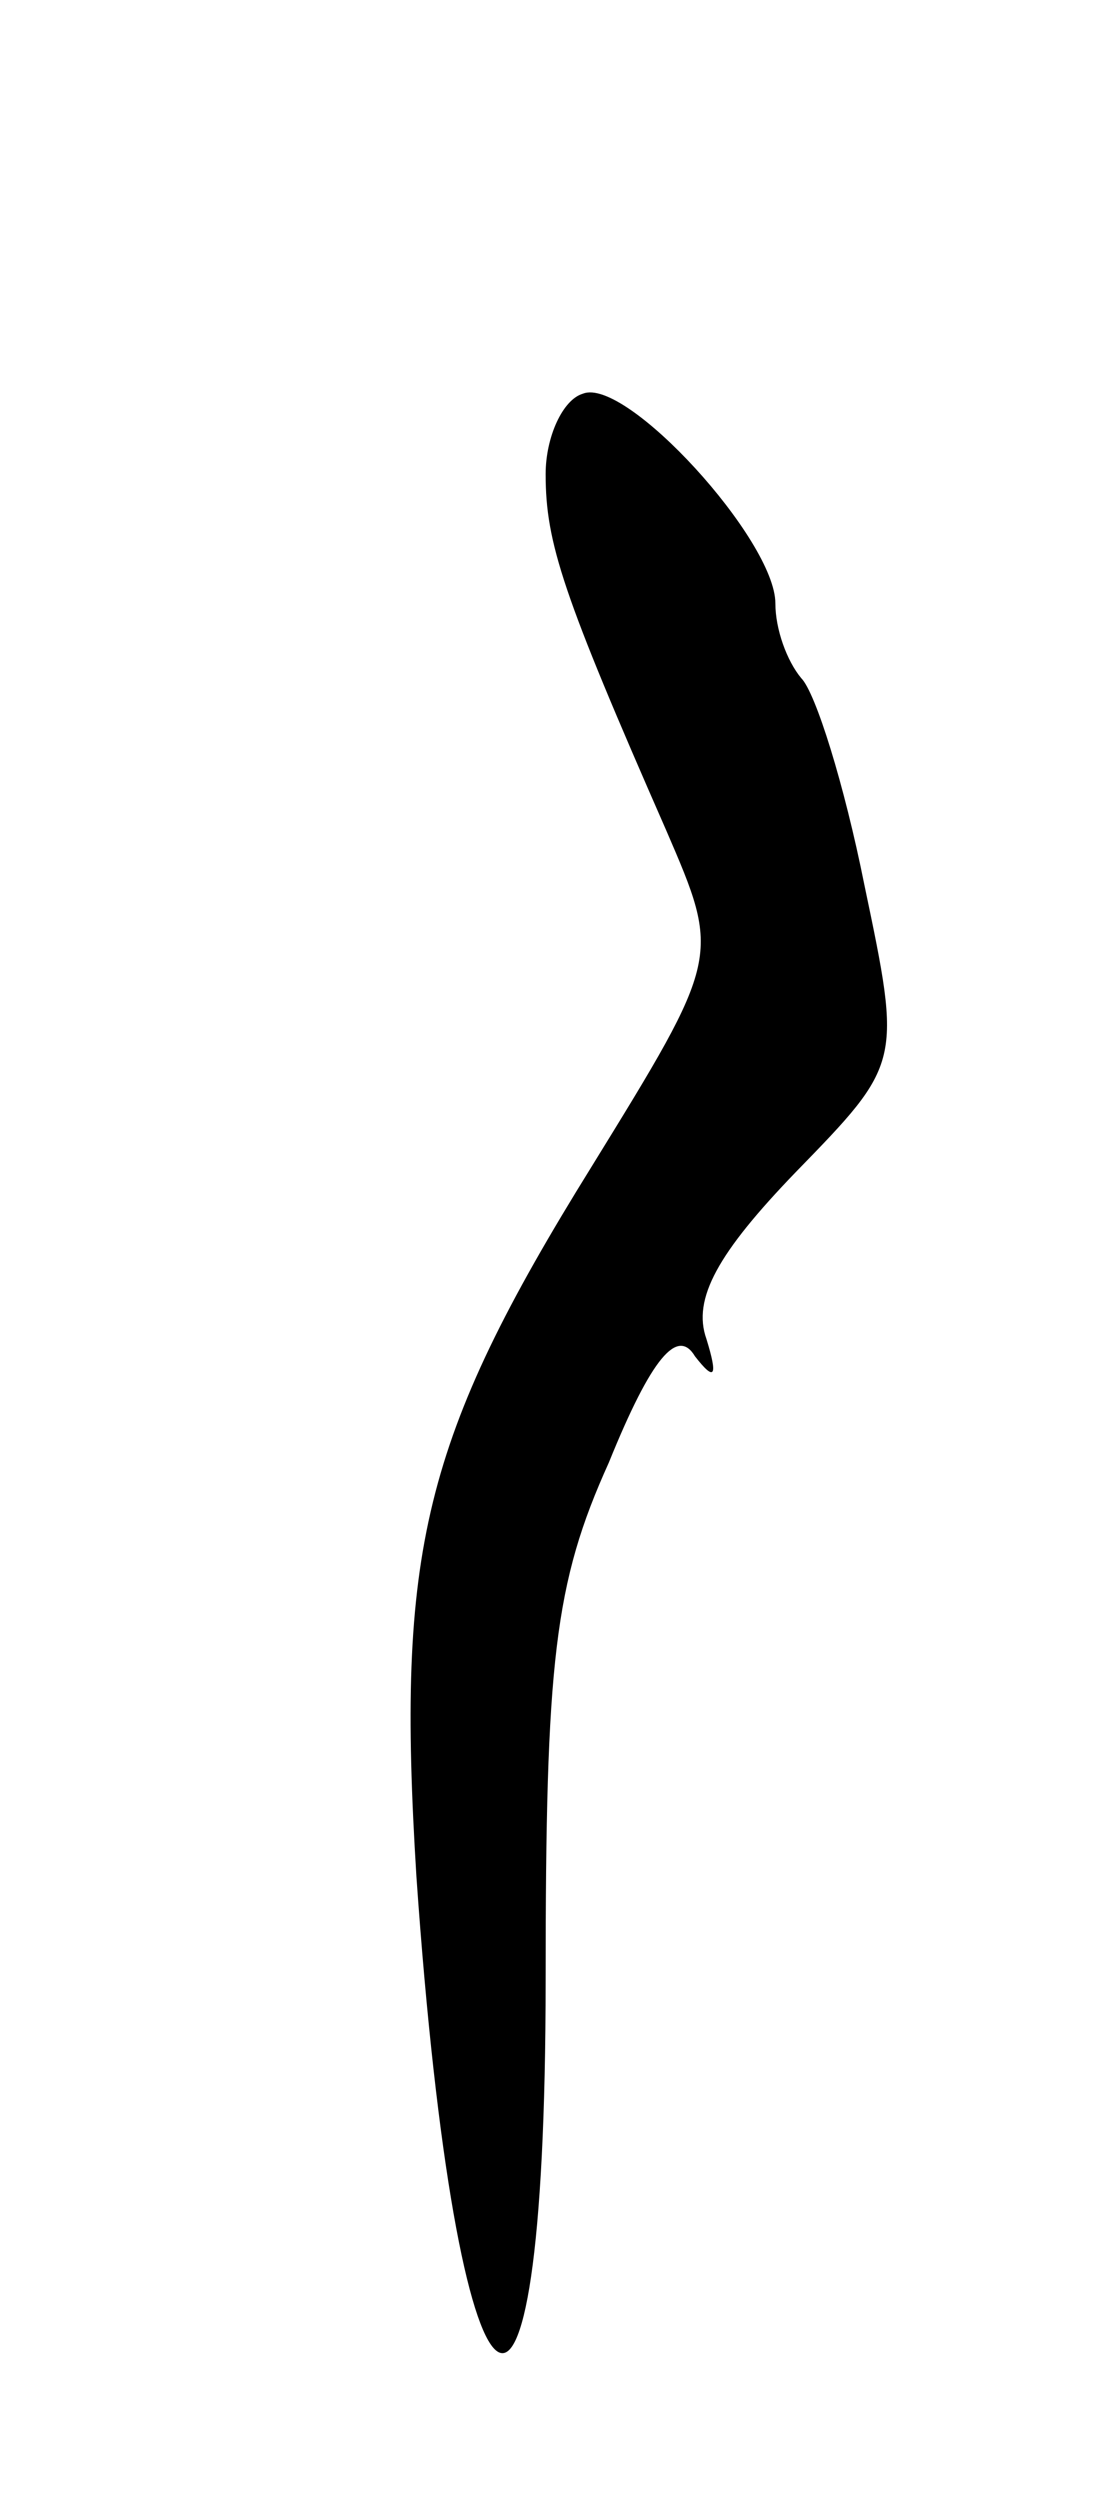 <svg version="1.0" xmlns="http://www.w3.org/2000/svg"
 width="39pt" height="87pt" viewBox="0 0 39 87"
 preserveAspectRatio="xMidYMid meet">
<g transform="translate(0,87) scale(0.1,-0.1)"
fill="#000000" stroke="none">
<path d="M203 733 c-7 -2 -13 -15 -13 -28 0 -24 6 -42 42 -124 19 -44 19 -44
-26 -117 -59 -95 -68 -134 -61 -247 14 -201 45 -227 45 -36 0 111 3 138 22
180 15 37 24 47 30 37 7 -9 8 -7 4 6 -5 14 4 30 31 58 37 38 37 38 24 100 -7
35 -17 67 -22 72 -5 6 -9 17 -9 26 0 22 -52 79 -67 73z"/>
</g>
</svg>
